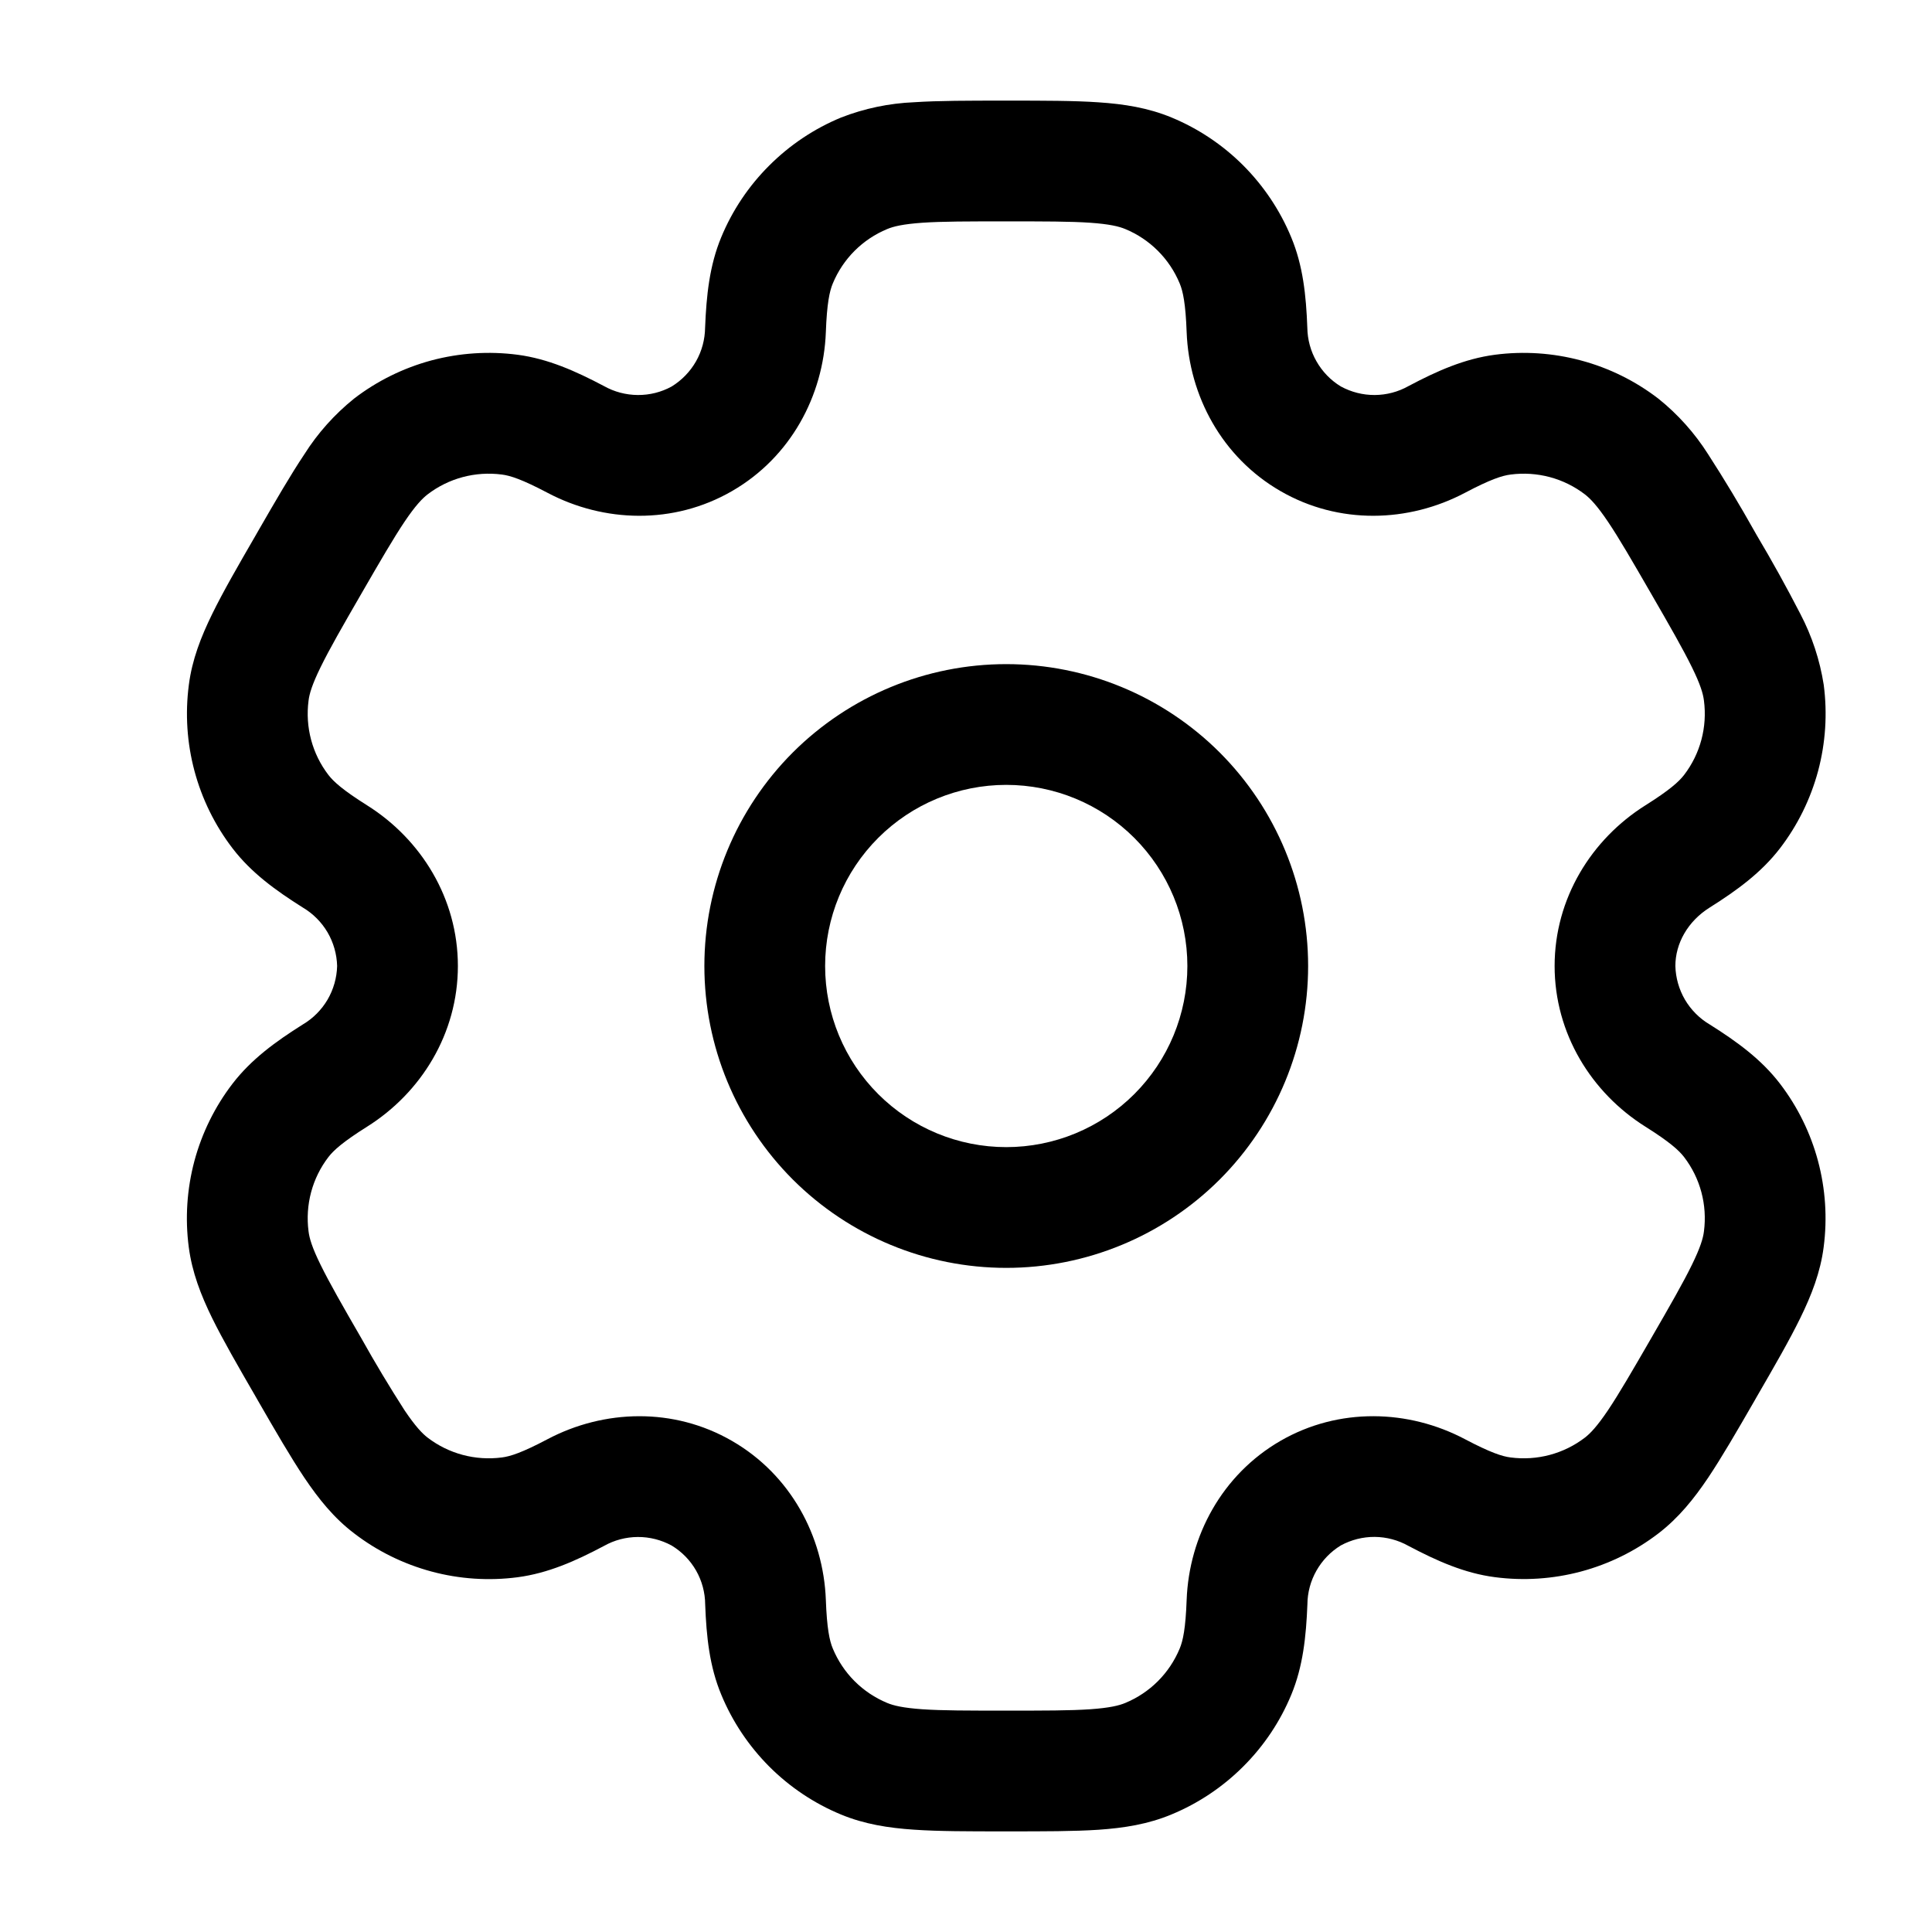 <svg width="24" height="24" viewBox="0 0 24 24" xmlns="http://www.w3.org/2000/svg">
    <path fill-rule="evenodd" clip-rule="evenodd"
        d="M12.5 8.25C11.505 8.25 10.552 8.645 9.848 9.348C9.145 10.052 8.75 11.005 8.75 12C8.75 12.995 9.145 13.948 9.848 14.652C10.552 15.355 11.505 15.75 12.5 15.75C13.495 15.75 14.448 15.355 15.152 14.652C15.855 13.948 16.25 12.995 16.25 12C16.25 11.005 15.855 10.052 15.152 9.348C14.448 8.645 13.495 8.25 12.5 8.25ZM10.25 12C10.25 11.403 10.487 10.831 10.909 10.409C11.331 9.987 11.903 9.75 12.5 9.75C13.097 9.75 13.669 9.987 14.091 10.409C14.513 10.831 14.75 11.403 14.75 12C14.75 12.597 14.513 13.169 14.091 13.591C13.669 14.013 13.097 14.25 12.5 14.25C11.903 14.25 11.331 14.013 10.909 13.591C10.487 13.169 10.25 12.597 10.25 12Z"
    />
    <path fill-rule="evenodd" clip-rule="evenodd"
        d="M12.475 1.25C12.03 1.25 11.659 1.25 11.355 1.27C11.044 1.283 10.738 1.347 10.448 1.46C10.114 1.598 9.811 1.801 9.556 2.056C9.3 2.311 9.097 2.614 8.959 2.948C8.814 3.298 8.775 3.668 8.759 4.07C8.757 4.217 8.719 4.361 8.646 4.489C8.573 4.617 8.469 4.724 8.344 4.801C8.215 4.872 8.07 4.908 7.923 4.907C7.776 4.906 7.631 4.868 7.503 4.796C7.147 4.608 6.807 4.457 6.431 4.407C6.073 4.36 5.709 4.384 5.36 4.477C5.011 4.571 4.684 4.732 4.398 4.952C4.156 5.147 3.947 5.38 3.781 5.643C3.611 5.897 3.425 6.218 3.203 6.603L3.178 6.647C2.955 7.032 2.77 7.353 2.636 7.627C2.496 7.913 2.386 8.195 2.346 8.507C2.251 9.23 2.446 9.961 2.89 10.54C3.121 10.841 3.422 11.06 3.762 11.274C3.889 11.349 3.994 11.455 4.069 11.582C4.143 11.709 4.184 11.853 4.188 12C4.184 12.147 4.143 12.291 4.069 12.418C3.994 12.545 3.889 12.651 3.762 12.726C3.422 12.94 3.122 13.159 2.89 13.46C2.67 13.746 2.509 14.073 2.415 14.422C2.322 14.771 2.298 15.135 2.345 15.493C2.386 15.805 2.495 16.087 2.635 16.373C2.77 16.647 2.955 16.968 3.178 17.353L3.203 17.397C3.425 17.782 3.611 18.103 3.781 18.357C3.958 18.62 4.148 18.857 4.398 19.047C4.684 19.267 5.011 19.428 5.36 19.522C5.709 19.616 6.073 19.64 6.431 19.593C6.807 19.543 7.147 19.393 7.503 19.204C7.631 19.132 7.775 19.094 7.922 19.093C8.069 19.092 8.214 19.129 8.343 19.199C8.469 19.275 8.574 19.382 8.647 19.51C8.72 19.638 8.759 19.783 8.76 19.93C8.775 20.332 8.814 20.702 8.96 21.052C9.098 21.386 9.301 21.689 9.556 21.945C9.811 22.2 10.114 22.403 10.448 22.541C10.738 22.661 11.038 22.708 11.355 22.729C11.659 22.75 12.03 22.75 12.475 22.75H12.525C12.97 22.75 13.341 22.75 13.645 22.73C13.963 22.708 14.262 22.661 14.552 22.54C14.886 22.402 15.189 22.199 15.444 21.944C15.7 21.689 15.903 21.386 16.041 21.052C16.186 20.702 16.225 20.332 16.241 19.93C16.242 19.783 16.281 19.638 16.354 19.51C16.427 19.382 16.53 19.275 16.656 19.198C16.785 19.128 16.93 19.091 17.077 19.092C17.224 19.093 17.369 19.132 17.497 19.204C17.853 19.392 18.193 19.543 18.569 19.592C19.292 19.687 20.023 19.492 20.602 19.048C20.852 18.856 21.042 18.62 21.219 18.357C21.389 18.103 21.575 17.782 21.797 17.397L21.822 17.353C22.045 16.968 22.23 16.647 22.364 16.373C22.504 16.087 22.614 15.804 22.654 15.493C22.749 14.77 22.554 14.039 22.11 13.46C21.879 13.159 21.578 12.94 21.238 12.726C21.111 12.651 21.006 12.545 20.931 12.418C20.857 12.291 20.816 12.147 20.812 12C20.812 11.722 20.964 11.446 21.238 11.274C21.578 11.06 21.878 10.841 22.11 10.54C22.33 10.254 22.491 9.927 22.585 9.578C22.678 9.229 22.702 8.865 22.655 8.507C22.607 8.2 22.509 7.902 22.365 7.627C22.194 7.295 22.013 6.968 21.822 6.647L21.797 6.603C21.614 6.277 21.422 5.957 21.219 5.643C21.053 5.381 20.844 5.147 20.602 4.953C20.316 4.733 19.989 4.571 19.64 4.478C19.291 4.384 18.927 4.36 18.569 4.407C18.193 4.457 17.853 4.607 17.497 4.796C17.369 4.868 17.225 4.906 17.078 4.907C16.931 4.908 16.786 4.871 16.657 4.801C16.531 4.725 16.427 4.617 16.354 4.489C16.281 4.362 16.242 4.217 16.24 4.07C16.225 3.668 16.186 3.298 16.04 2.948C15.902 2.614 15.699 2.311 15.444 2.055C15.189 1.8 14.886 1.597 14.552 1.459C14.262 1.339 13.962 1.292 13.645 1.271C13.341 1.25 12.97 1.25 12.525 1.25H12.475ZM11.022 2.845C11.099 2.813 11.216 2.784 11.457 2.767C11.704 2.75 12.024 2.75 12.5 2.75C12.976 2.75 13.296 2.75 13.543 2.767C13.784 2.784 13.901 2.813 13.978 2.845C14.285 2.972 14.528 3.215 14.655 3.522C14.695 3.618 14.728 3.769 14.741 4.126C14.771 4.918 15.18 5.681 15.906 6.1C16.632 6.52 17.497 6.492 18.198 6.122C18.514 5.955 18.661 5.908 18.765 5.895C19.094 5.852 19.426 5.94 19.689 6.142C19.755 6.193 19.839 6.28 19.974 6.48C20.113 6.686 20.273 6.963 20.511 7.375C20.749 7.787 20.908 8.065 21.017 8.287C21.124 8.504 21.157 8.62 21.167 8.703C21.21 9.032 21.122 9.364 20.92 9.627C20.856 9.71 20.742 9.814 20.44 10.004C19.768 10.426 19.312 11.162 19.312 12C19.312 12.838 19.768 13.574 20.44 13.996C20.742 14.186 20.856 14.29 20.92 14.373C21.122 14.636 21.21 14.968 21.167 15.297C21.157 15.38 21.123 15.497 21.017 15.713C20.908 15.936 20.749 16.213 20.511 16.625C20.273 17.037 20.112 17.314 19.974 17.52C19.839 17.72 19.755 17.807 19.689 17.858C19.426 18.06 19.094 18.148 18.765 18.105C18.661 18.092 18.515 18.045 18.198 17.878C17.498 17.508 16.632 17.48 15.906 17.899C15.18 18.319 14.771 19.082 14.741 19.874C14.728 20.231 14.695 20.382 14.655 20.478C14.592 20.63 14.5 20.768 14.384 20.884C14.268 21 14.13 21.092 13.978 21.155C13.901 21.187 13.784 21.216 13.543 21.233C13.296 21.25 12.976 21.25 12.5 21.25C12.024 21.25 11.704 21.25 11.457 21.233C11.216 21.216 11.099 21.187 11.022 21.155C10.87 21.092 10.732 21 10.616 20.884C10.5 20.768 10.408 20.63 10.345 20.478C10.305 20.382 10.272 20.231 10.259 19.874C10.229 19.082 9.82 18.319 9.094 17.9C8.368 17.48 7.503 17.508 6.802 17.878C6.486 18.045 6.339 18.092 6.235 18.105C5.906 18.148 5.574 18.06 5.311 17.858C5.245 17.807 5.161 17.72 5.026 17.52C4.838 17.227 4.659 16.929 4.489 16.625C4.251 16.213 4.092 15.935 3.983 15.713C3.876 15.496 3.843 15.38 3.833 15.297C3.79 14.968 3.878 14.636 4.08 14.373C4.144 14.29 4.258 14.186 4.56 13.996C5.232 13.574 5.688 12.838 5.688 12C5.688 11.162 5.232 10.426 4.56 10.004C4.258 9.814 4.144 9.71 4.08 9.627C3.878 9.364 3.79 9.032 3.833 8.703C3.843 8.62 3.877 8.503 3.983 8.287C4.092 8.064 4.251 7.787 4.489 7.375C4.727 6.963 4.888 6.686 5.026 6.48C5.161 6.28 5.245 6.193 5.311 6.142C5.574 5.94 5.906 5.852 6.235 5.895C6.339 5.908 6.485 5.955 6.802 6.122C7.502 6.492 8.368 6.52 9.094 6.1C9.82 5.681 10.229 4.918 10.259 4.126C10.272 3.769 10.305 3.618 10.345 3.522C10.472 3.215 10.715 2.972 11.022 2.845Z"
    />
</svg>
    